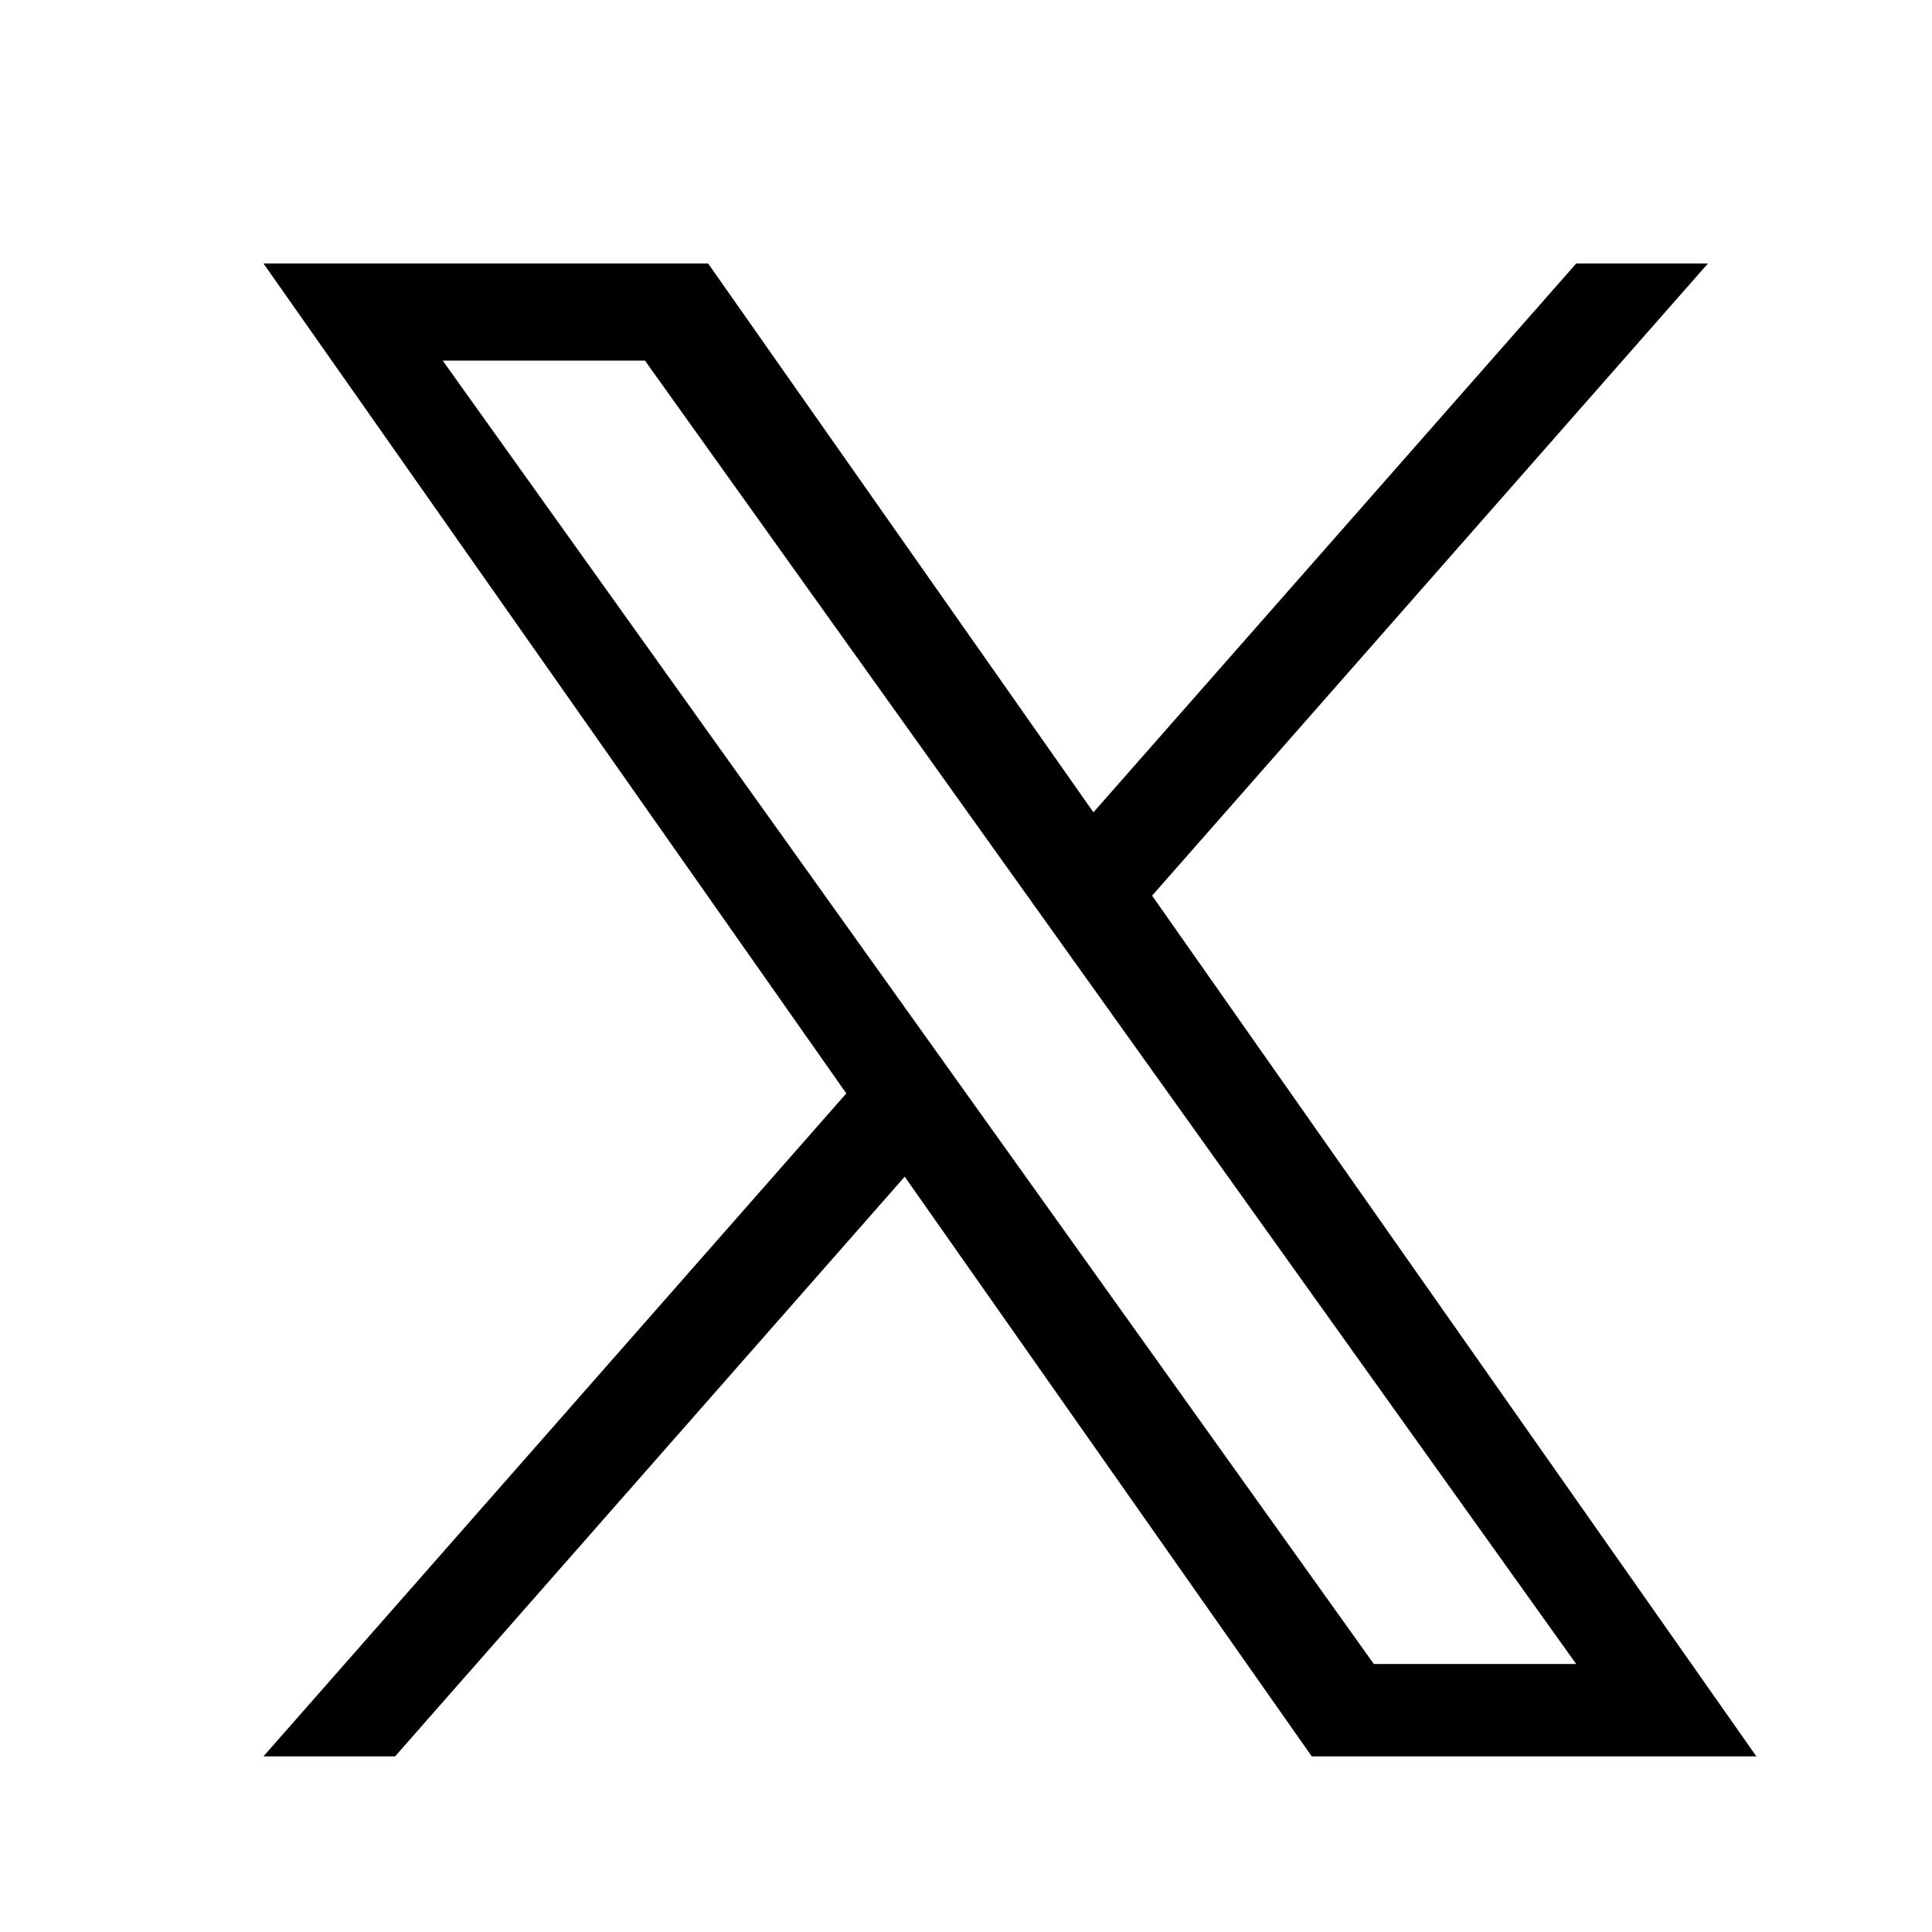 <svg width="22" height="22" viewBox="0 0 22 22" fill="none" xmlns="http://www.w3.org/2000/svg">
<path d="M13.119 10.199L19.449 3H17.949L12.451 9.25L8.063 3H3L9.637 12.451L3 20H4.499L10.302 13.399L14.937 20H20M5.041 4.106H7.344L17.948 18.948H15.644" fill="currentColor"/>
</svg>
